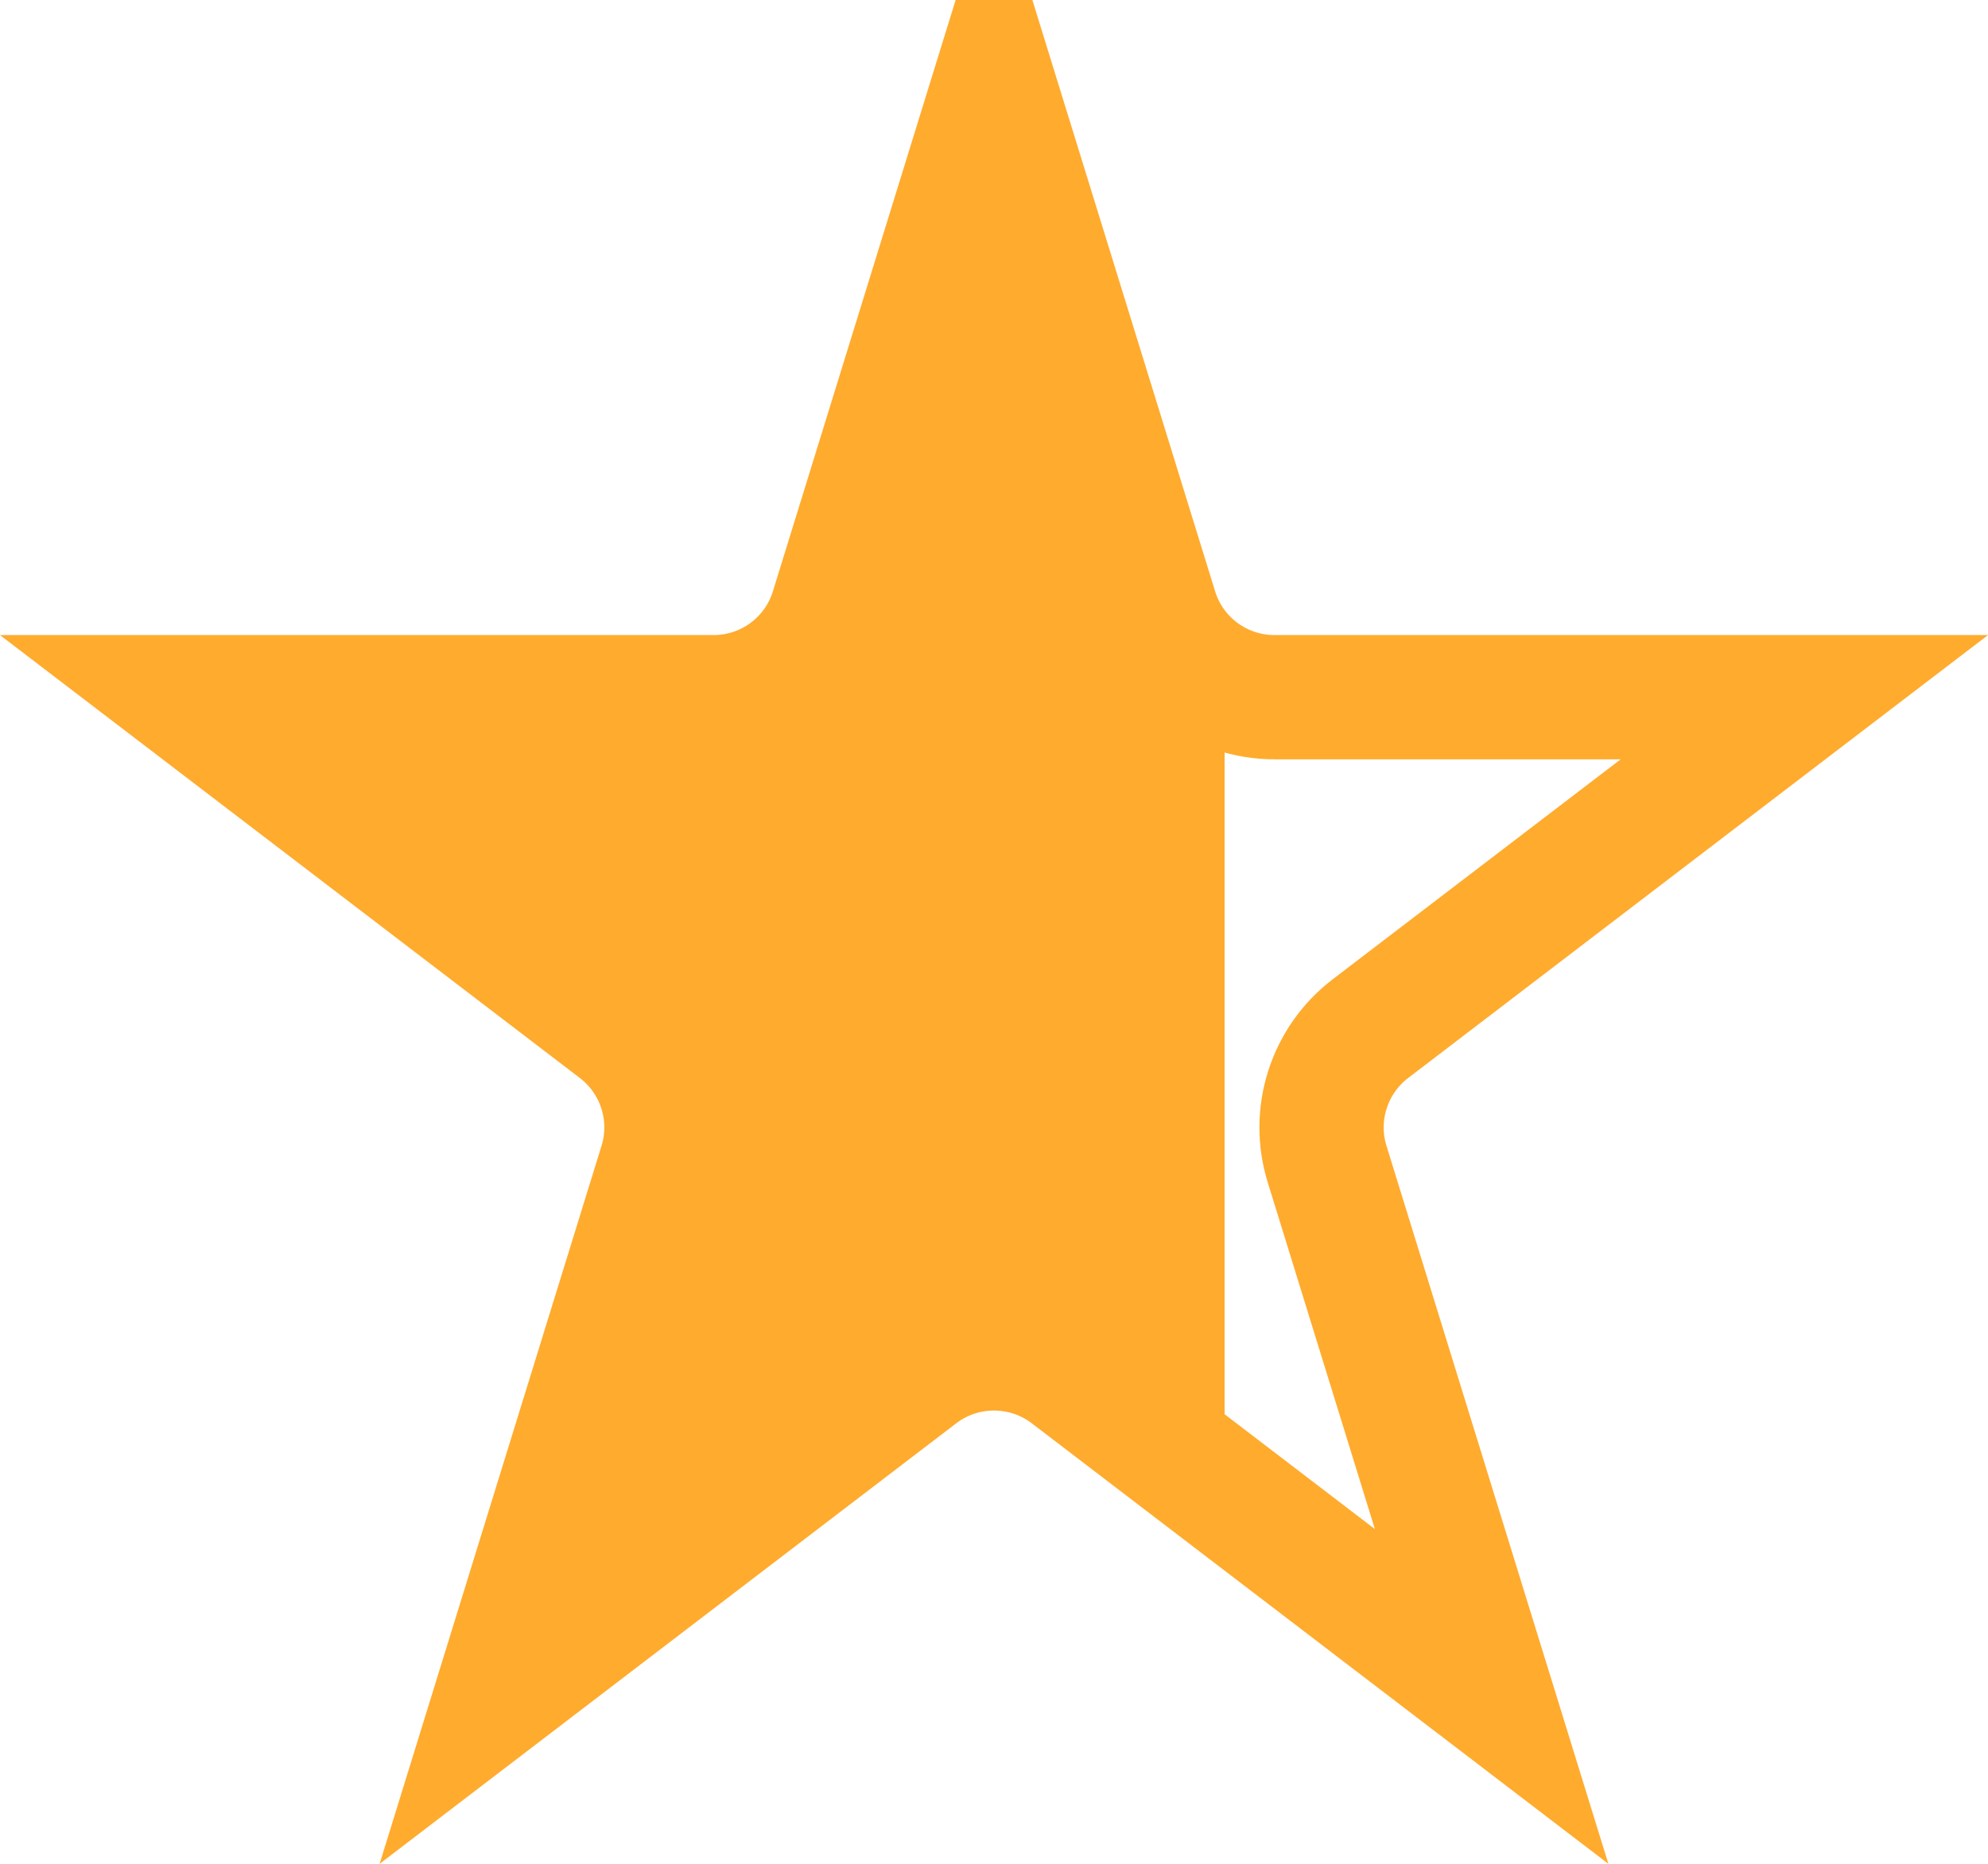<svg width="16" height="15" viewBox="0 0 16 15" fill="none" xmlns="http://www.w3.org/2000/svg">
<path d="M8 0.694L6.698 4.907C6.569 5.326 6.181 5.611 5.743 5.611H1.478L4.971 8.279C5.304 8.534 5.443 8.969 5.319 9.369L3.995 13.653L7.393 11.057C7.751 10.784 8.249 10.784 8.607 11.057L12.005 13.653L10.681 9.369C10.557 8.969 10.696 8.534 11.029 8.279L14.522 5.611H10.257C9.819 5.611 9.431 5.326 9.302 4.907L8 0.694Z" fill="url(#paint0_linear_4_4)" stroke="#FFAB2E"/>
<defs>
<linearGradient id="paint0_linear_4_4" x1="13.5" y1="6.5" x2="1.5" y2="6.5" gradientUnits="userSpaceOnUse">
<stop offset="0.304" stop-color="#FFAB2E" stop-opacity="0"/>
<stop offset="0.304" stop-color="#FFAB2E"/>
</linearGradient>
</defs>
</svg>
